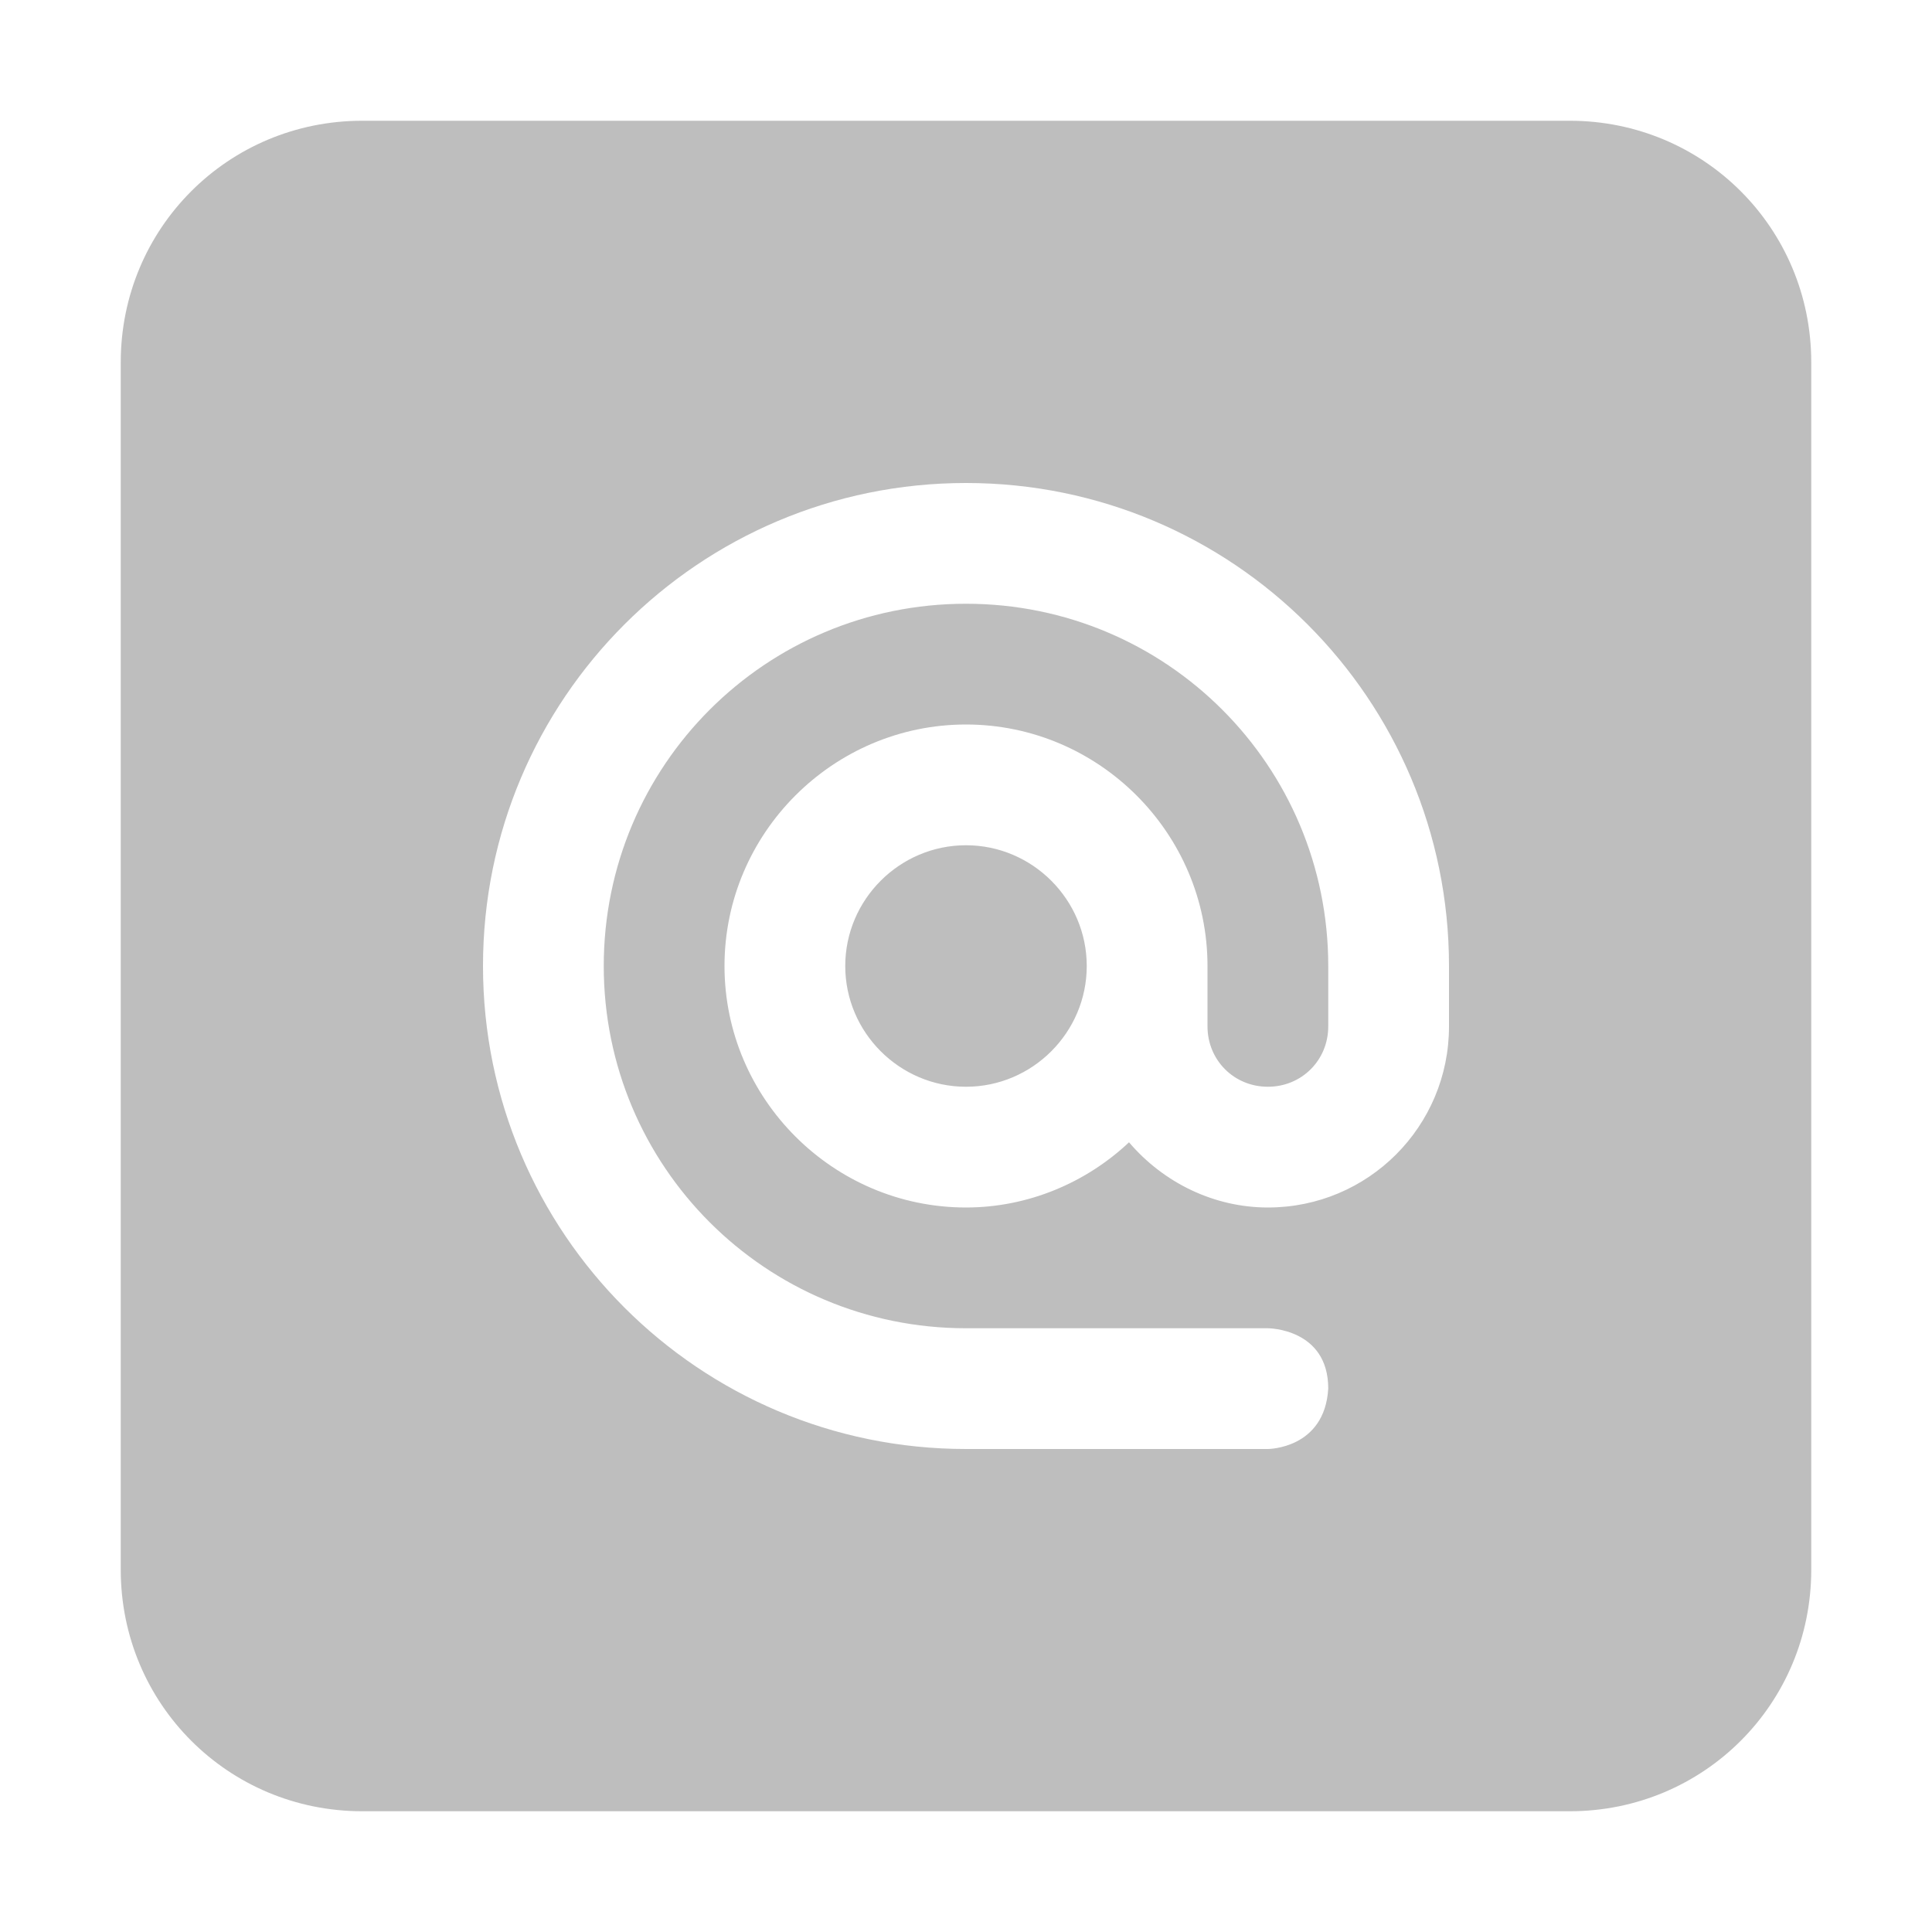 <svg height="16" width="16" xmlns="http://www.w3.org/2000/svg"><path d="m3 1c-1.11 0-2 .89-2 2v10c0 1.11.89 2 2 2h10c1.11 0 2-.89 2-2v-10c0-1.11-.89-2-2-2zm5 3c2.21 0 4 1.79 4 4v.5c0 .83-.67 1.5-1.5 1.5-.44 0-.86-.2-1.15-.54-.35.33-.83.54-1.35.54-1.1 0-2-.9-2-2s.9-2 2-2 2 .9 2 2v.5c0 .28.22.5.5.5s.5-.22.5-.5v-.5c0-1.66-1.34-3-3-3s-3 1.34-3 3 1.34 3 3 3h2.5s.5 0 .5.5c-.03.5-.5.5-.5.5h-2.5c-2.21 0-4-1.79-4-4s1.79-4 4-4zm0 3c-.55 0-1 .45-1 1s.45 1 1 1 1-.45 1-1-.45-1-1-1z" fill="#bebebe"/></svg>